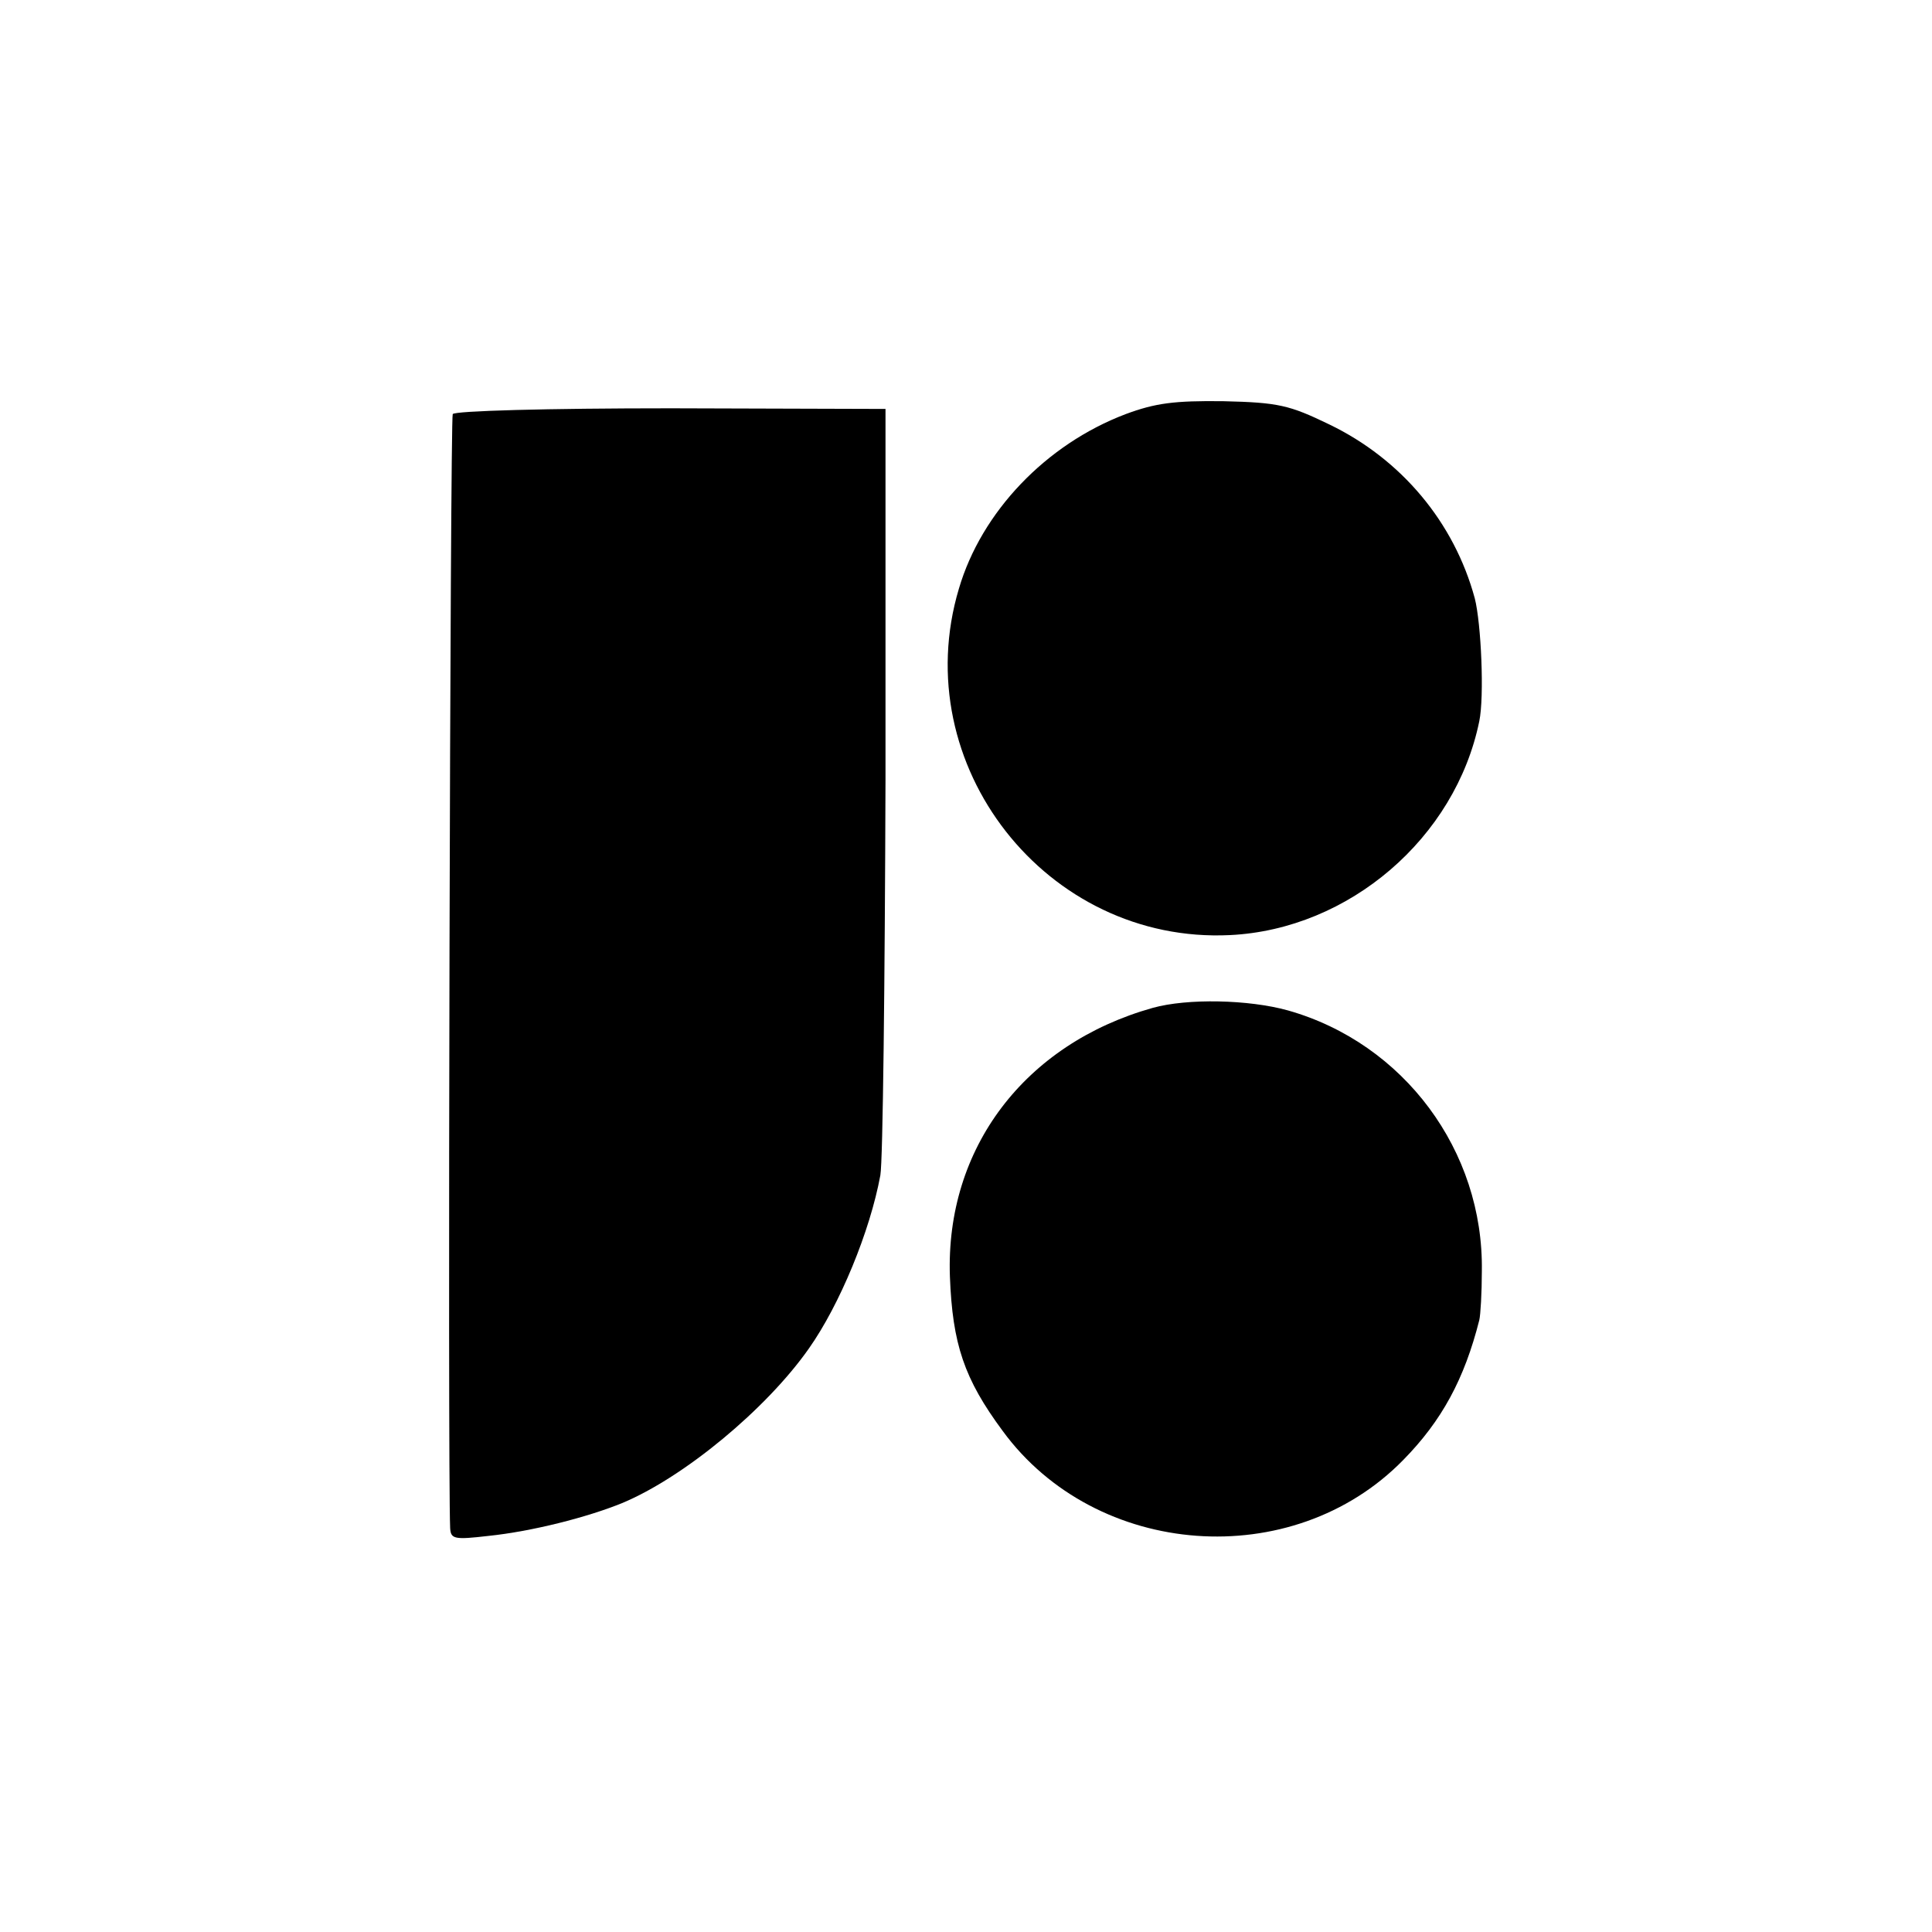 <?xml version="1.0" standalone="no"?>
<!DOCTYPE svg PUBLIC "-//W3C//DTD SVG 20010904//EN"
 "http://www.w3.org/TR/2001/REC-SVG-20010904/DTD/svg10.dtd">
<svg version="1.0" xmlns="http://www.w3.org/2000/svg"
 width="300pt" height="300pt" viewBox="0 0 300 300"
 preserveAspectRatio="xMidYMid meet">
<g transform="translate(0,300) scale(0.1,-0.1)"
fill="#000000" stroke="none">
<path d="M1748 2357 c-124 -47 -224 -152 -259 -271 -82 -274 136 -552 421
-538 185 9 350 151 387 332 8 38 3 152 -7 191 -32 118 -114 216 -226 270 -62
30 -79 34 -164 36 -77 1 -106 -3 -152 -20z"/>
<path d="M703 2357 c-4 -7 -8 -1637 -4 -1730 1 -17 7 -18 59 -12 68 7 154 29
208 51 96 40 224 146 290 240 48 68 95 182 111 269 4 22 7 299 8 615 l0 575
-333 1 c-193 0 -336 -4 -339 -9z"/>
<path d="M1790 1435 c-199 -56 -322 -218 -315 -417 4 -105 22 -159 82 -240
145 -198 450 -221 622 -45 60 61 95 126 118 217 2 8 4 43 4 76 3 187 -121 354
-301 405 -61 17 -156 19 -210 4z"/>
</g>
</svg>
